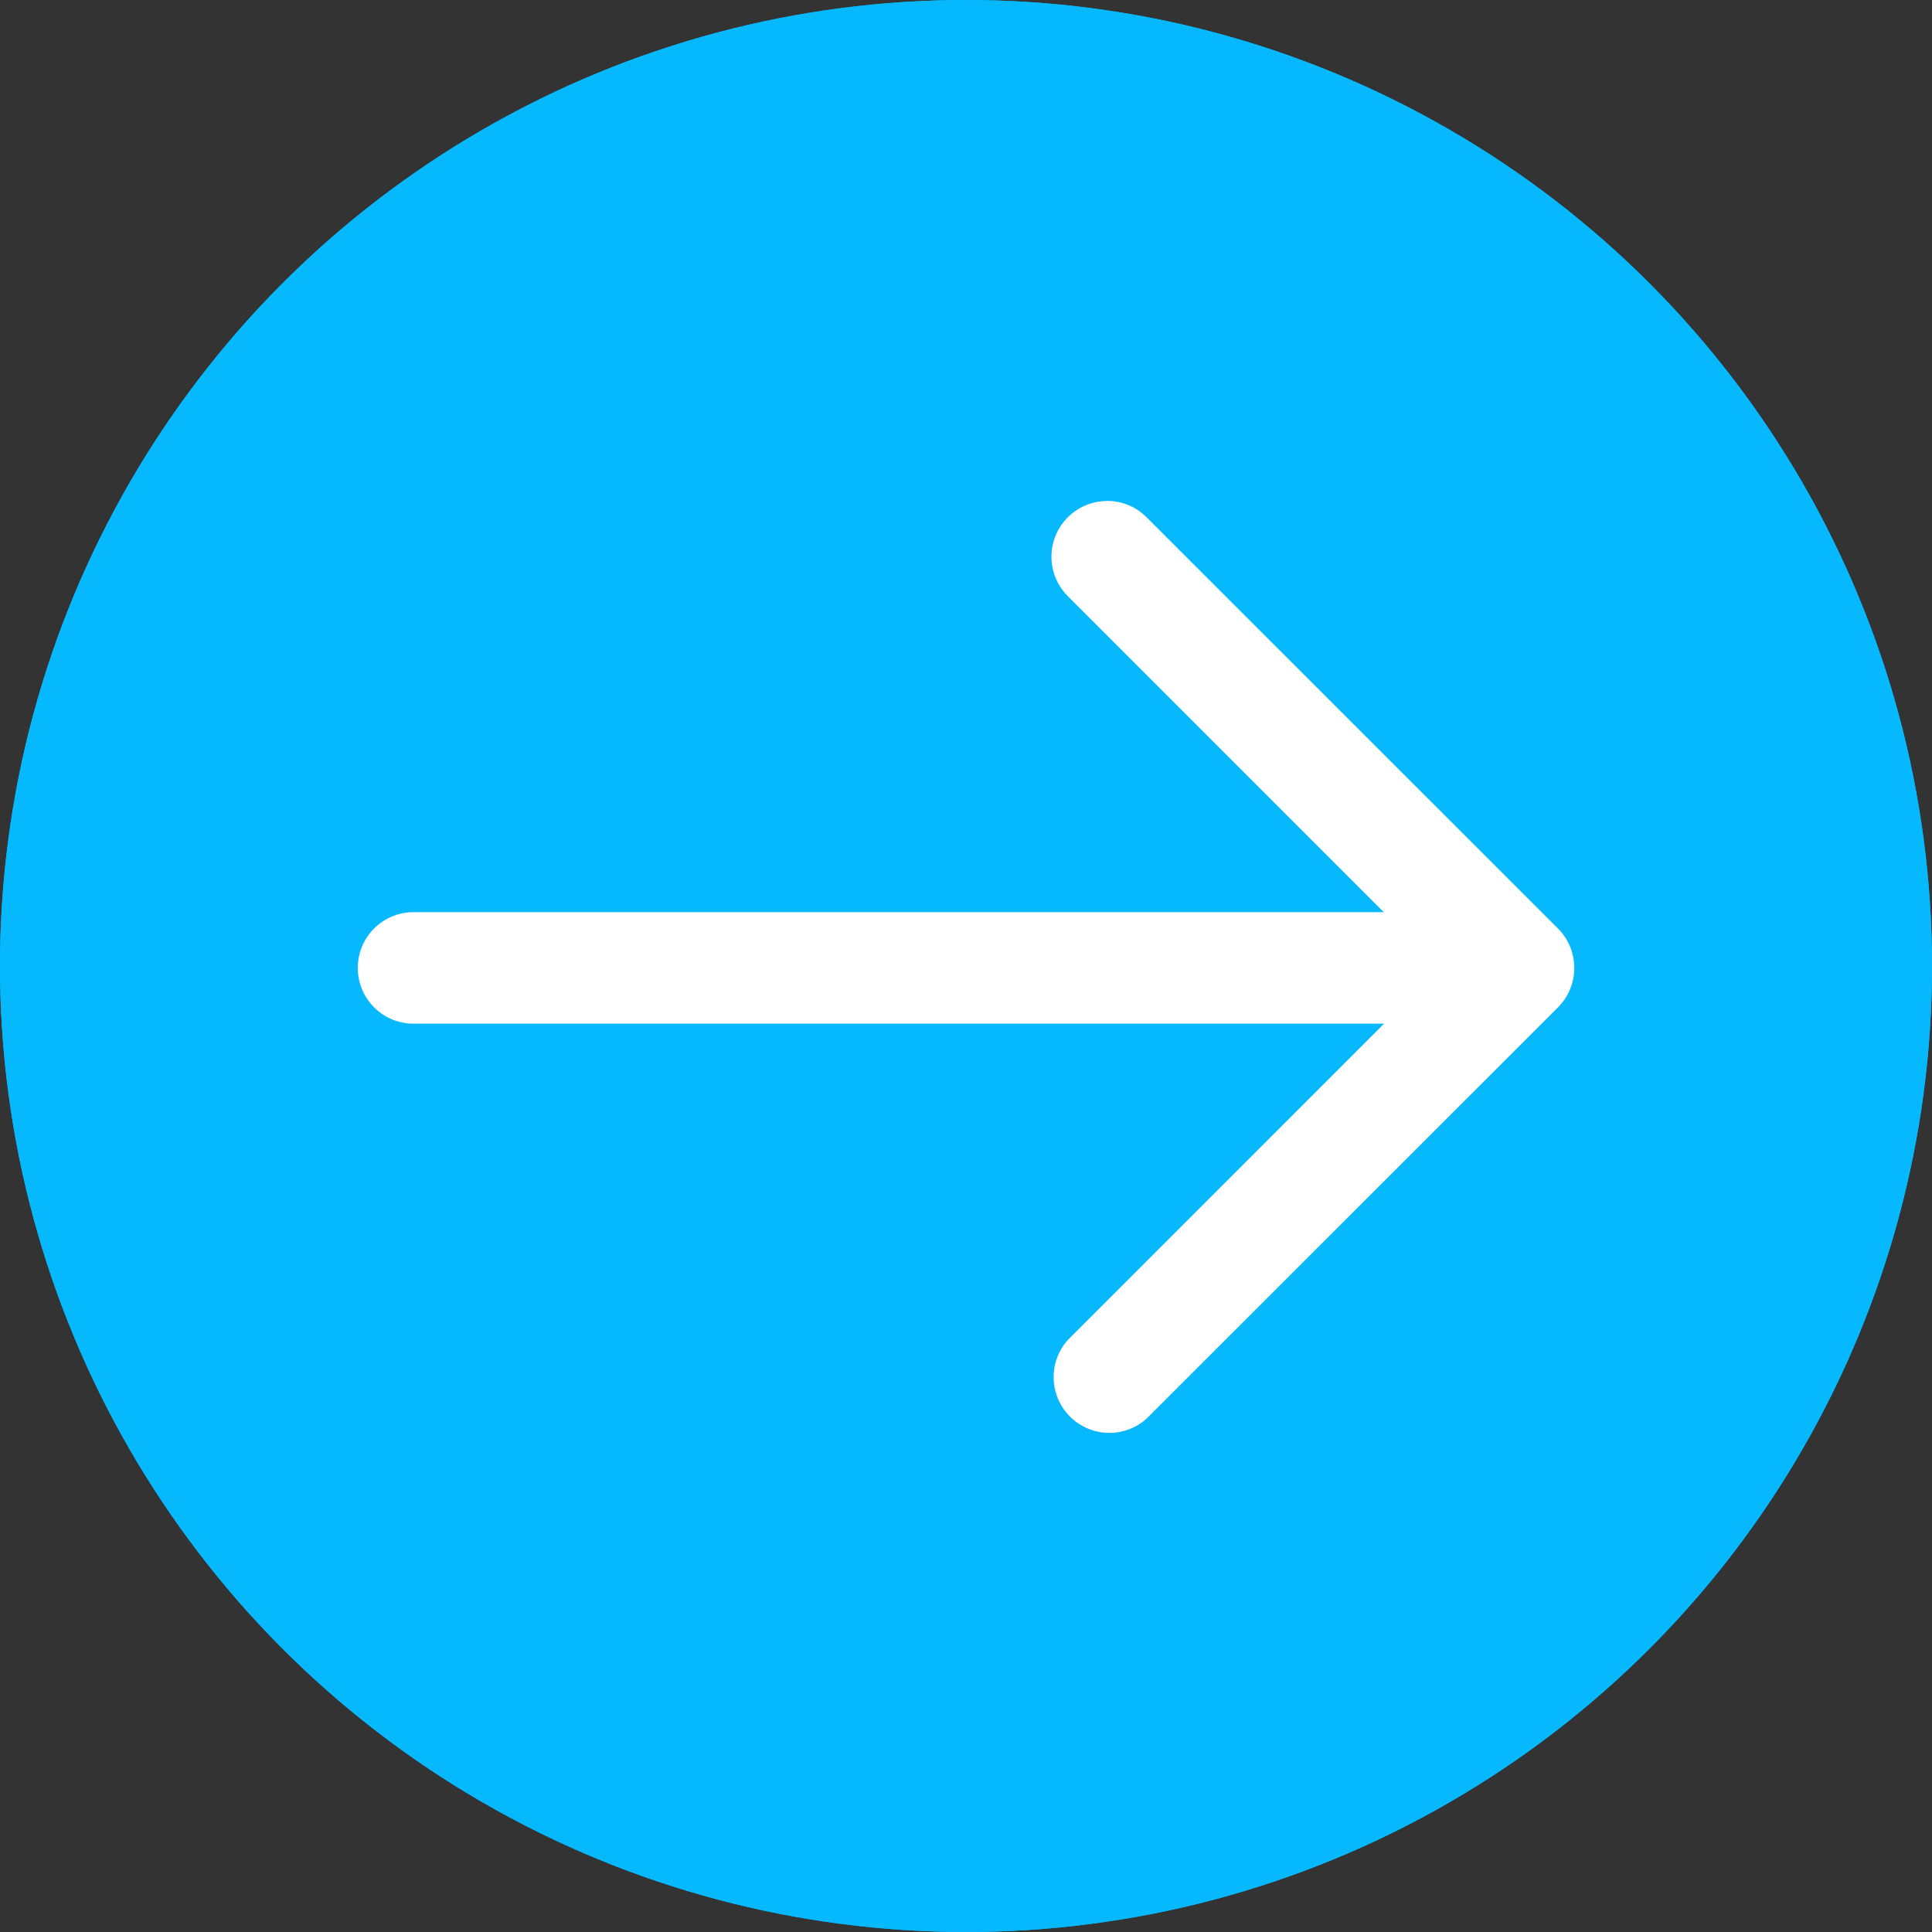 <svg width="54" height="54" viewBox="0 0 54 54" fill="none" xmlns="http://www.w3.org/2000/svg">
<rect x="0" y="0" width="54" height="54" fill="#333333" stroke="none"/>
<circle cx="27" cy="27" r="27" fill="#06B9FF"/>
<circle cx="27" cy="27" r="27" fill="#06B9FF"/>
<path d="M30.946 14C31.151 14 31.353 14.04 31.542 14.119C31.731 14.197 31.902 14.312 32.046 14.457L43.546 25.952C43.838 26.245 44.002 26.641 44.002 27.055C44.002 27.468 43.838 27.864 43.546 28.157L32.046 39.652C31.75 39.918 31.362 40.06 30.964 40.049C30.566 40.038 30.187 39.875 29.905 39.593C29.624 39.311 29.461 38.932 29.45 38.534C29.439 38.136 29.581 37.749 29.846 37.452L40.239 27.058L29.845 16.663C29.627 16.445 29.478 16.168 29.418 15.865C29.358 15.563 29.389 15.25 29.506 14.965C29.624 14.681 29.823 14.437 30.079 14.266C30.335 14.094 30.636 14.002 30.945 14.002L30.946 14Z" fill="white"/>
<path d="M11.559 25.495L38.836 25.495C39.25 25.495 39.646 25.659 39.938 25.951C40.231 26.244 40.395 26.64 40.395 27.053C40.395 27.467 40.231 27.863 39.938 28.155C39.646 28.448 39.25 28.612 38.836 28.612L11.559 28.612C11.145 28.612 10.749 28.448 10.456 28.155C10.164 27.863 10 27.467 10 27.053C10 26.64 10.164 26.244 10.456 25.951C10.749 25.659 11.145 25.495 11.559 25.495V25.495Z" fill="white"/>
</svg>
